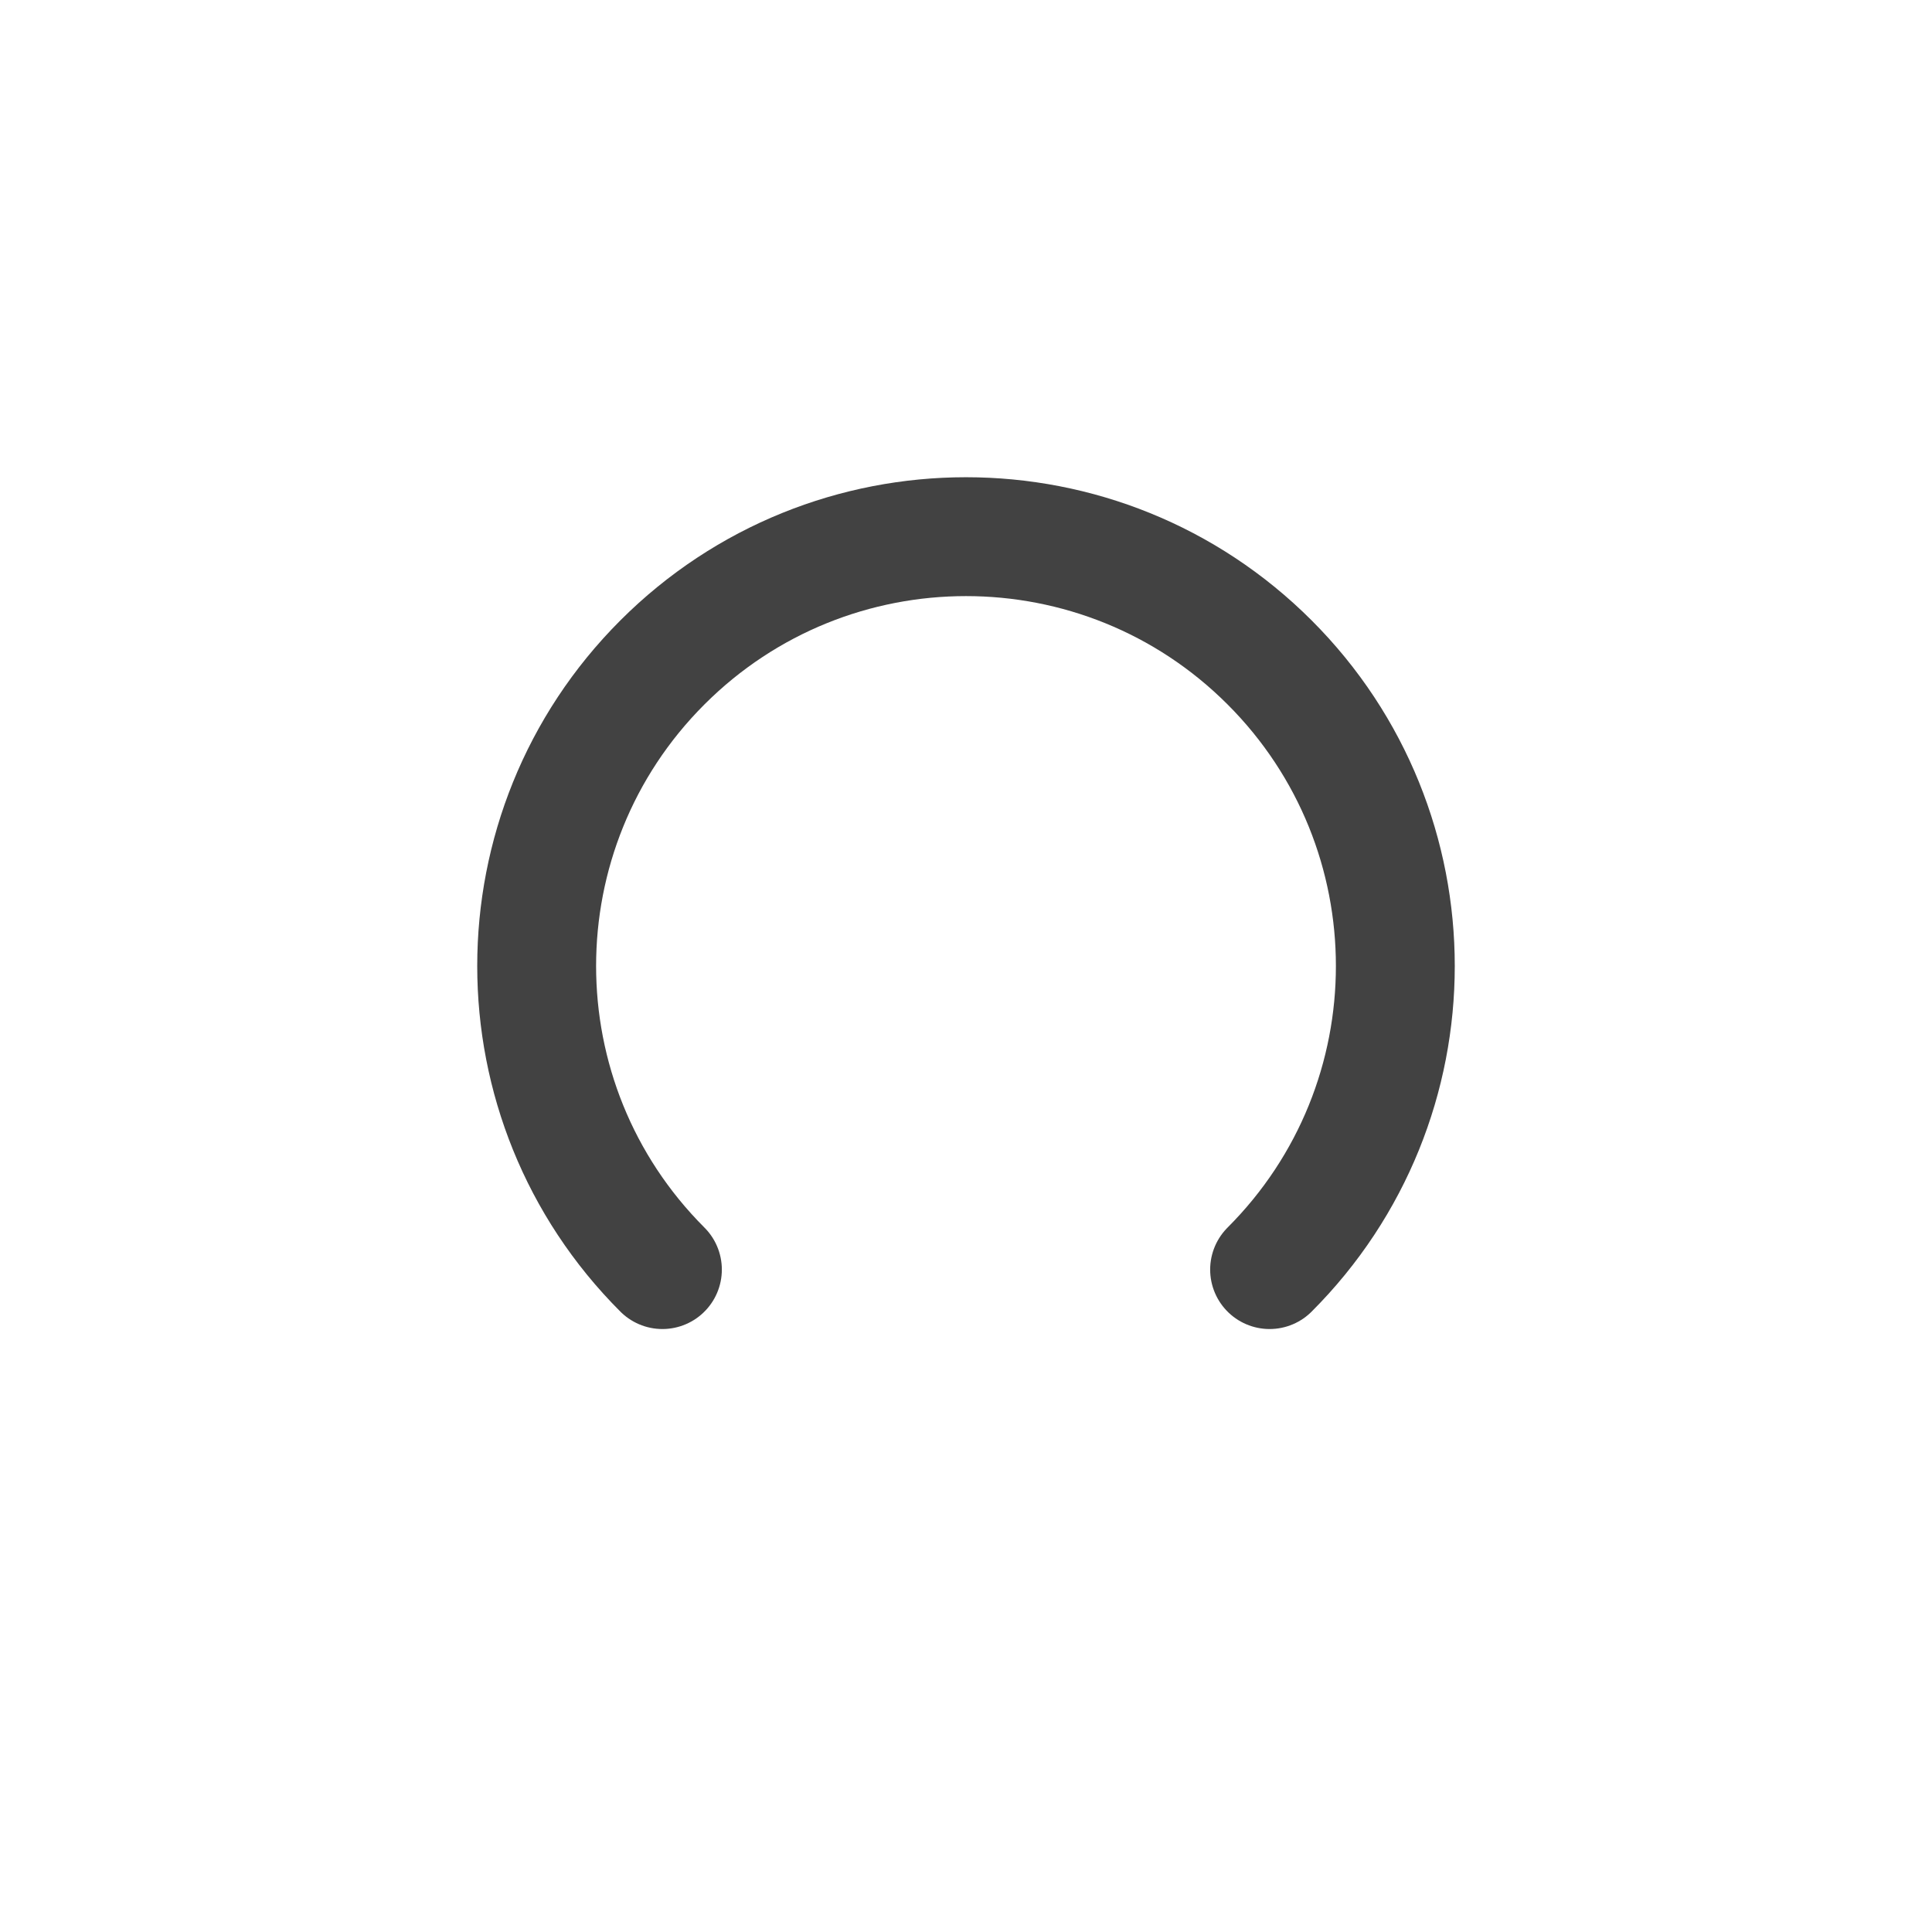 <svg width="36" height="36" viewBox="0 0 36 36" fill="none" xmlns="http://www.w3.org/2000/svg">
<path d="M23.657 23.657C26.781 20.533 26.781 15.467 23.657 12.343C20.533 9.219 15.468 9.219 12.343 12.343C9.219 15.467 9.219 20.533 12.343 23.657" stroke="black" stroke-opacity="0.74" stroke-width="2.215" stroke-linecap="round" stroke-linejoin="round"/>
</svg>
